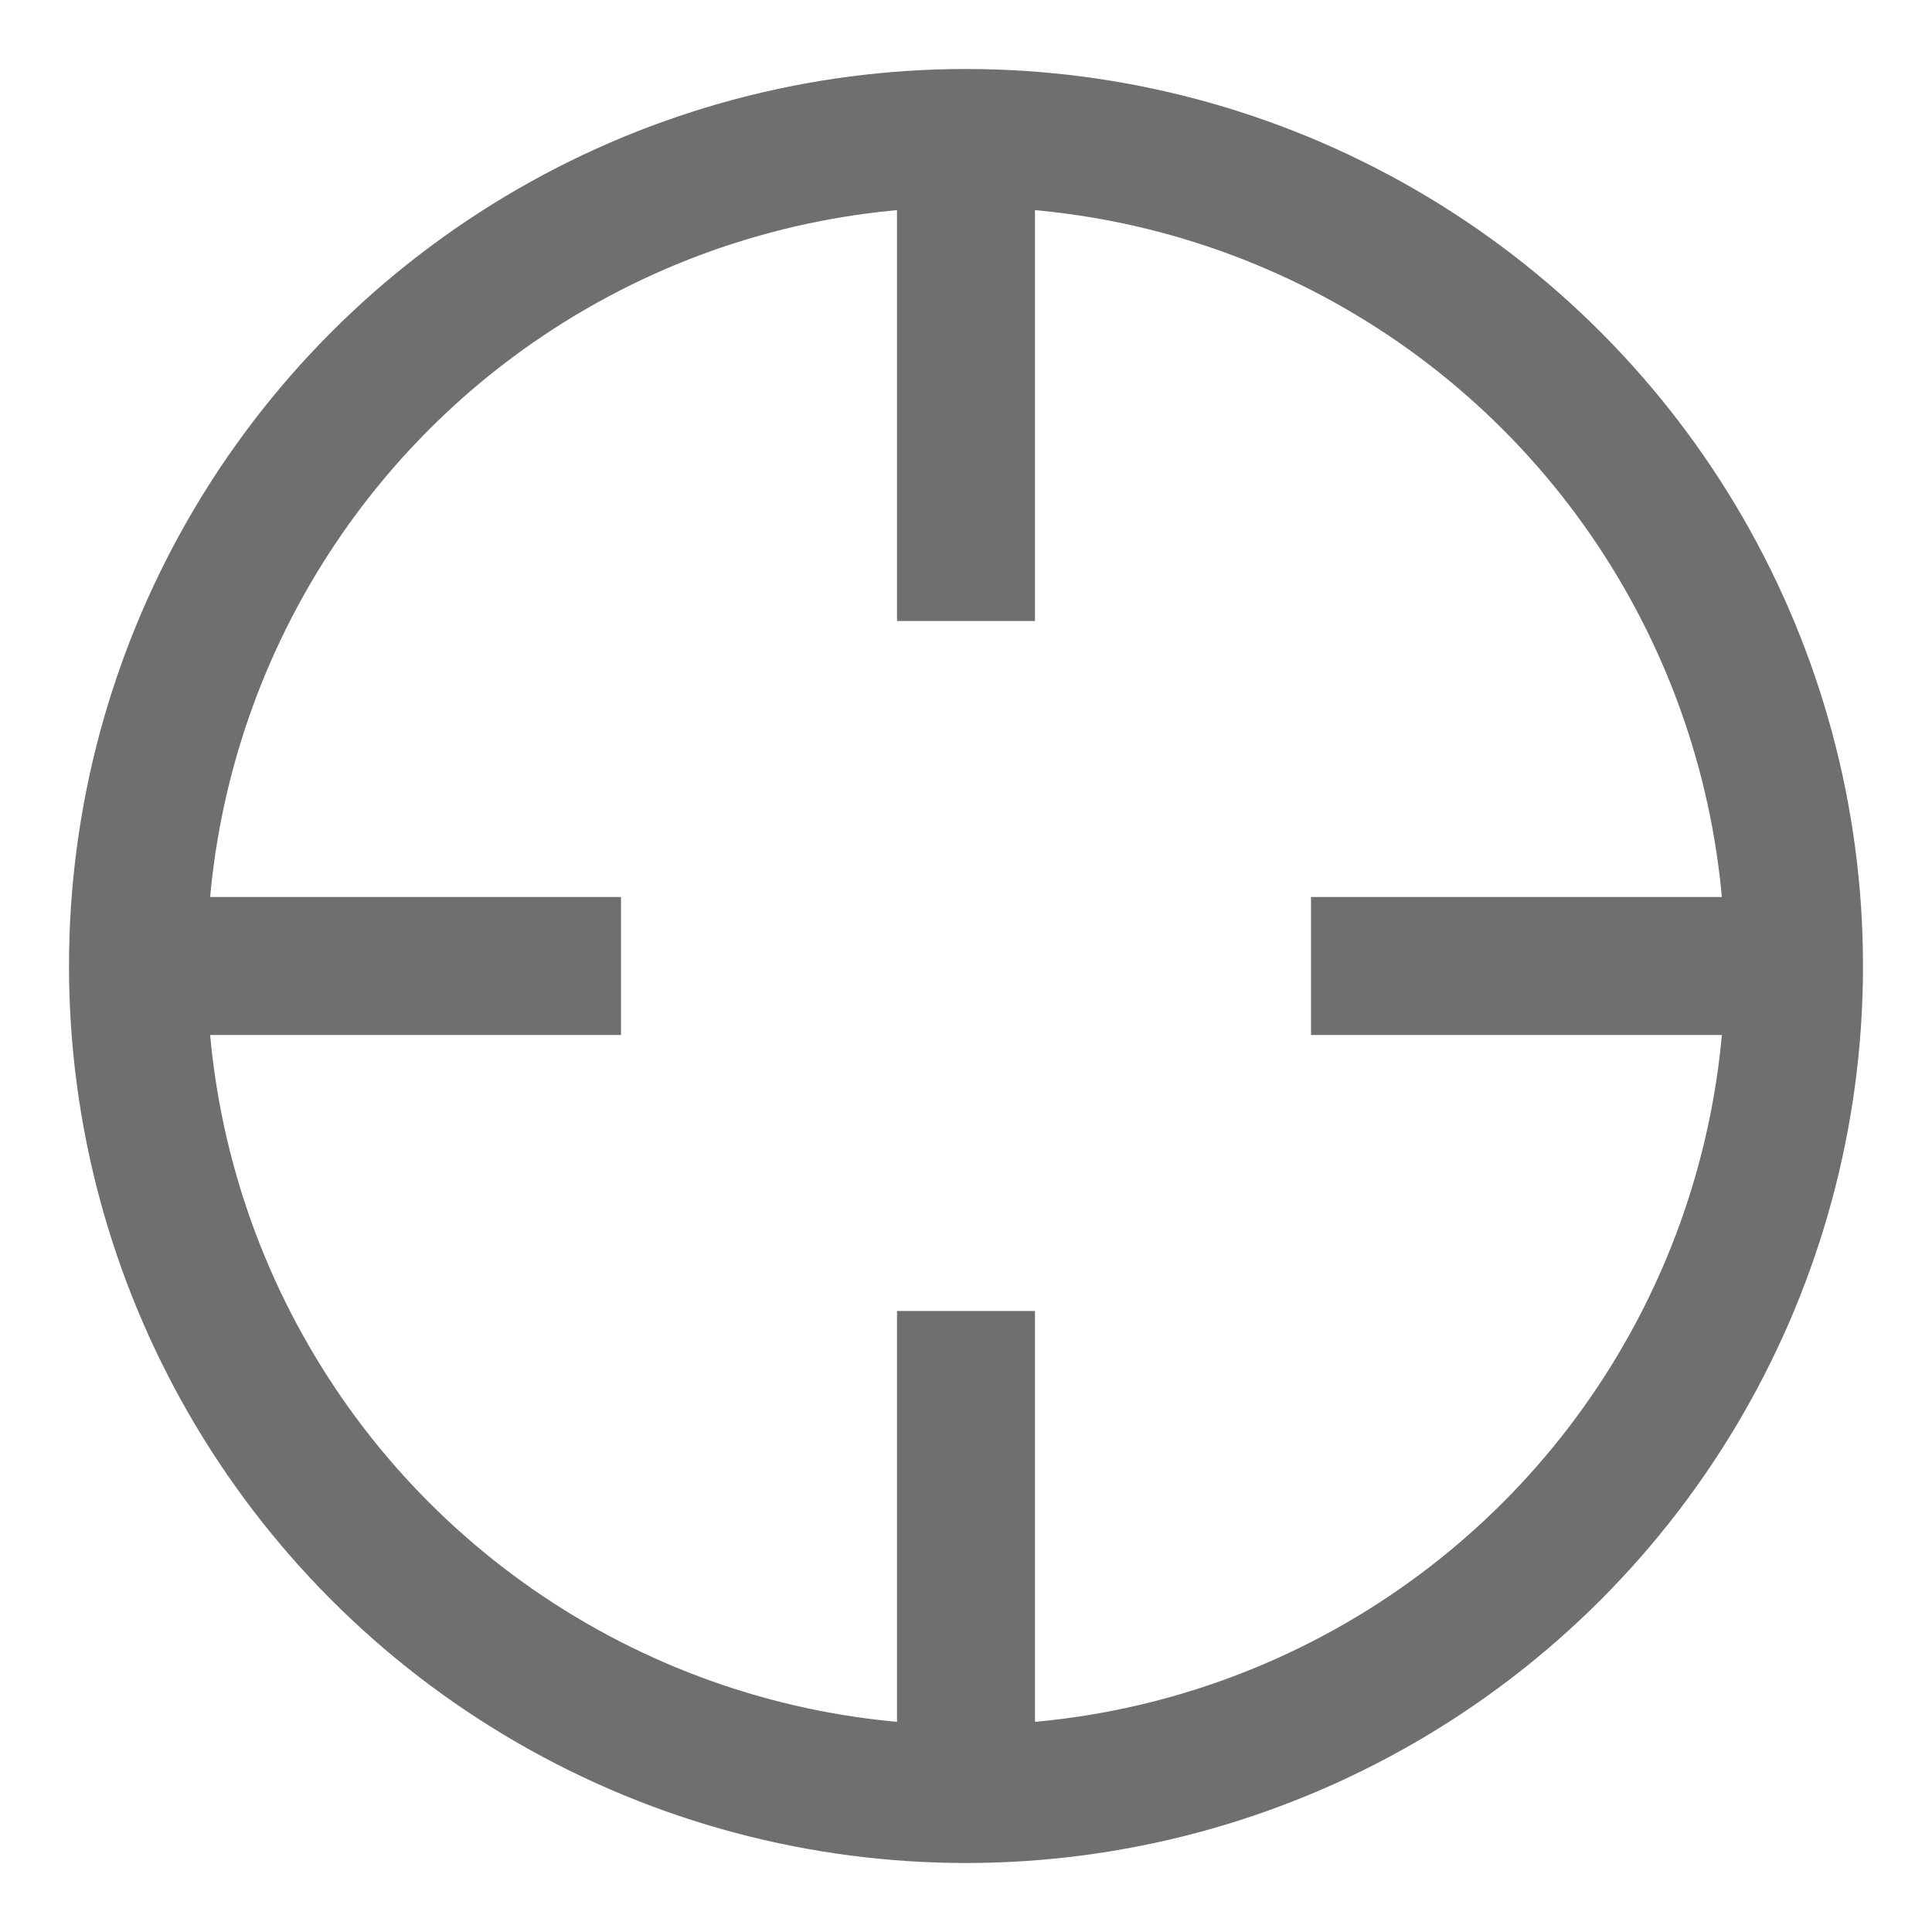 <svg height="14" viewBox="0 0 14 14" width="14" xmlns="http://www.w3.org/2000/svg"><g fill="none" fill-rule="evenodd" stroke="#6F6F6F"><circle cx="7" cy="7" r="6"/><path d="m13 7h-3.5m-5 0h-3.5"/><path d="m7 1v3.5m0 5v3.5"/></g></svg>